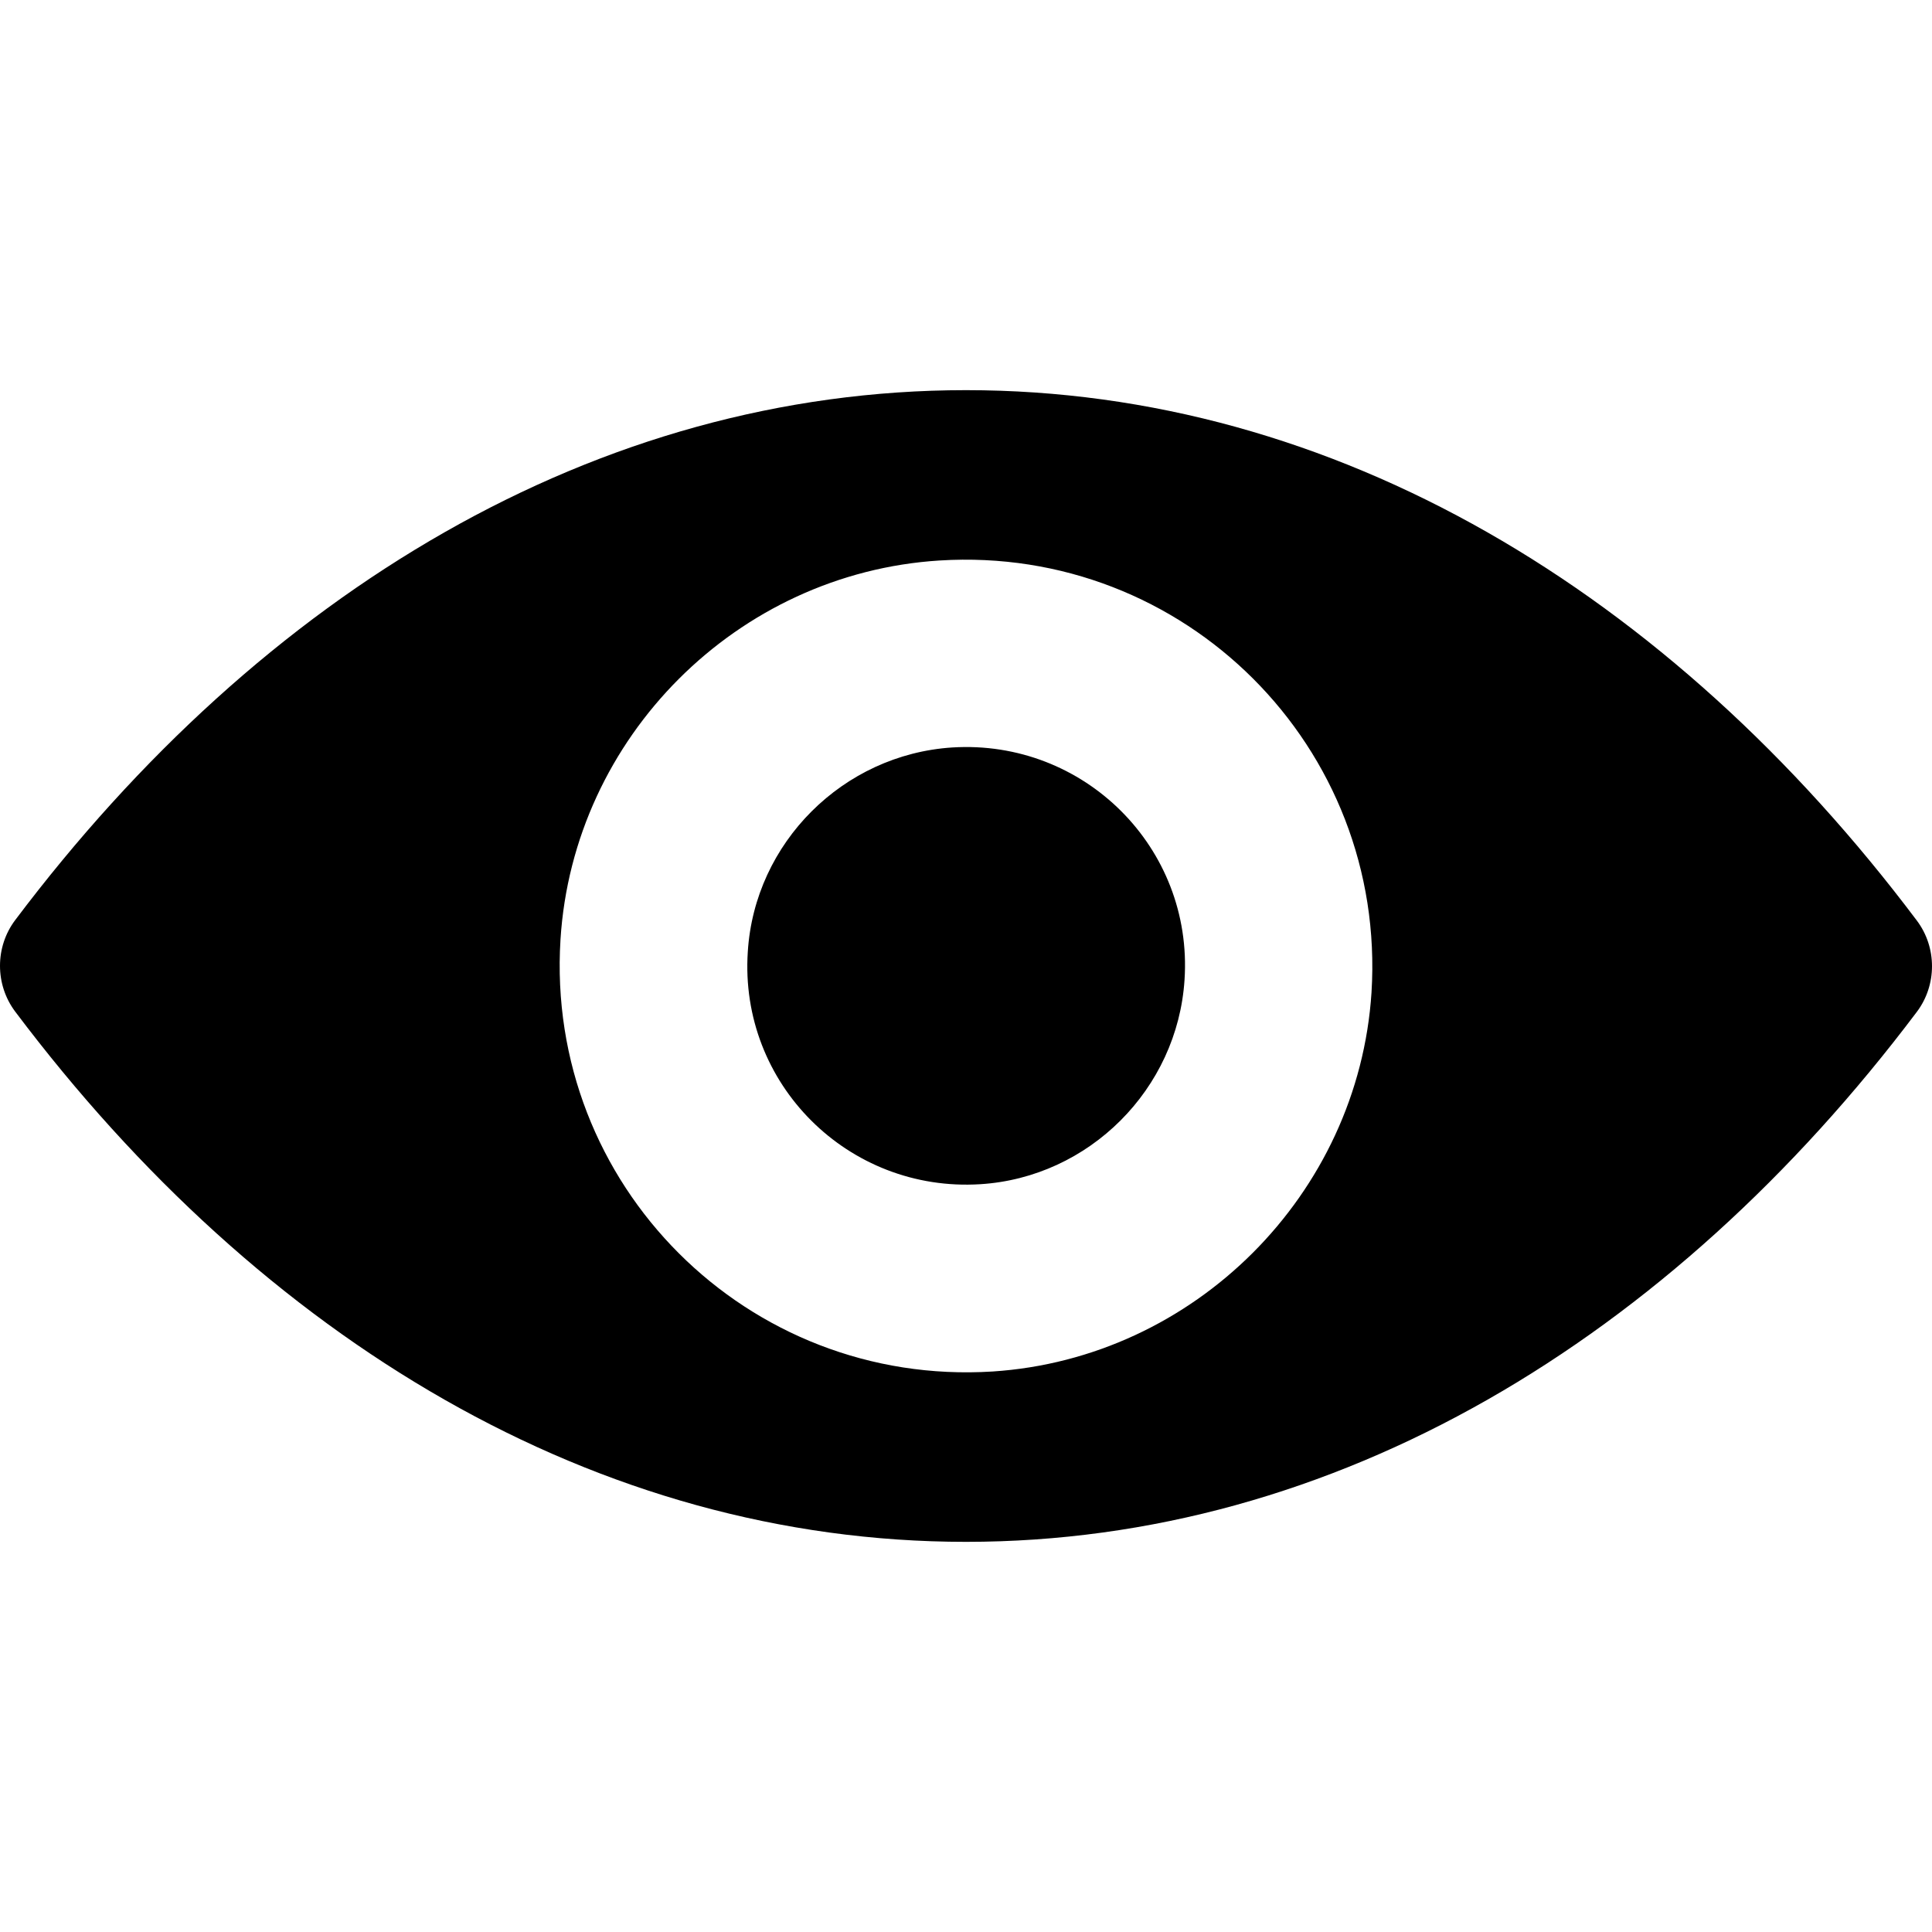 <svg width="18" height="18" viewBox="0 0 18 18" fill="none" xmlns="http://www.w3.org/2000/svg">
<g clip-path="url(#clip0)">
<path d="M9 3.635C5.561 3.635 2.442 5.517 0.141 8.573C-0.047 8.823 -0.047 9.173 0.141 9.424C2.442 12.483 5.561 14.365 9 14.365C12.439 14.365 15.558 12.483 17.859 9.427C18.047 9.177 18.047 8.827 17.859 8.577C15.558 5.517 12.439 3.635 9 3.635ZM9.247 12.778C6.964 12.921 5.079 11.04 5.222 8.753C5.34 6.868 6.868 5.34 8.753 5.222C11.036 5.079 12.921 6.96 12.778 9.247C12.656 11.128 11.128 12.656 9.247 12.778ZM9.133 11.033C7.903 11.11 6.886 10.097 6.967 8.868C7.03 7.851 7.855 7.03 8.871 6.964C10.101 6.887 11.117 7.899 11.036 9.129C10.97 10.149 10.145 10.97 9.133 11.033Z" fill="black"/>
</g>
<defs>
<clipPath id="clip0">
<rect width="18" height="18" fill="white"/>
</clipPath>
</defs>
</svg>

